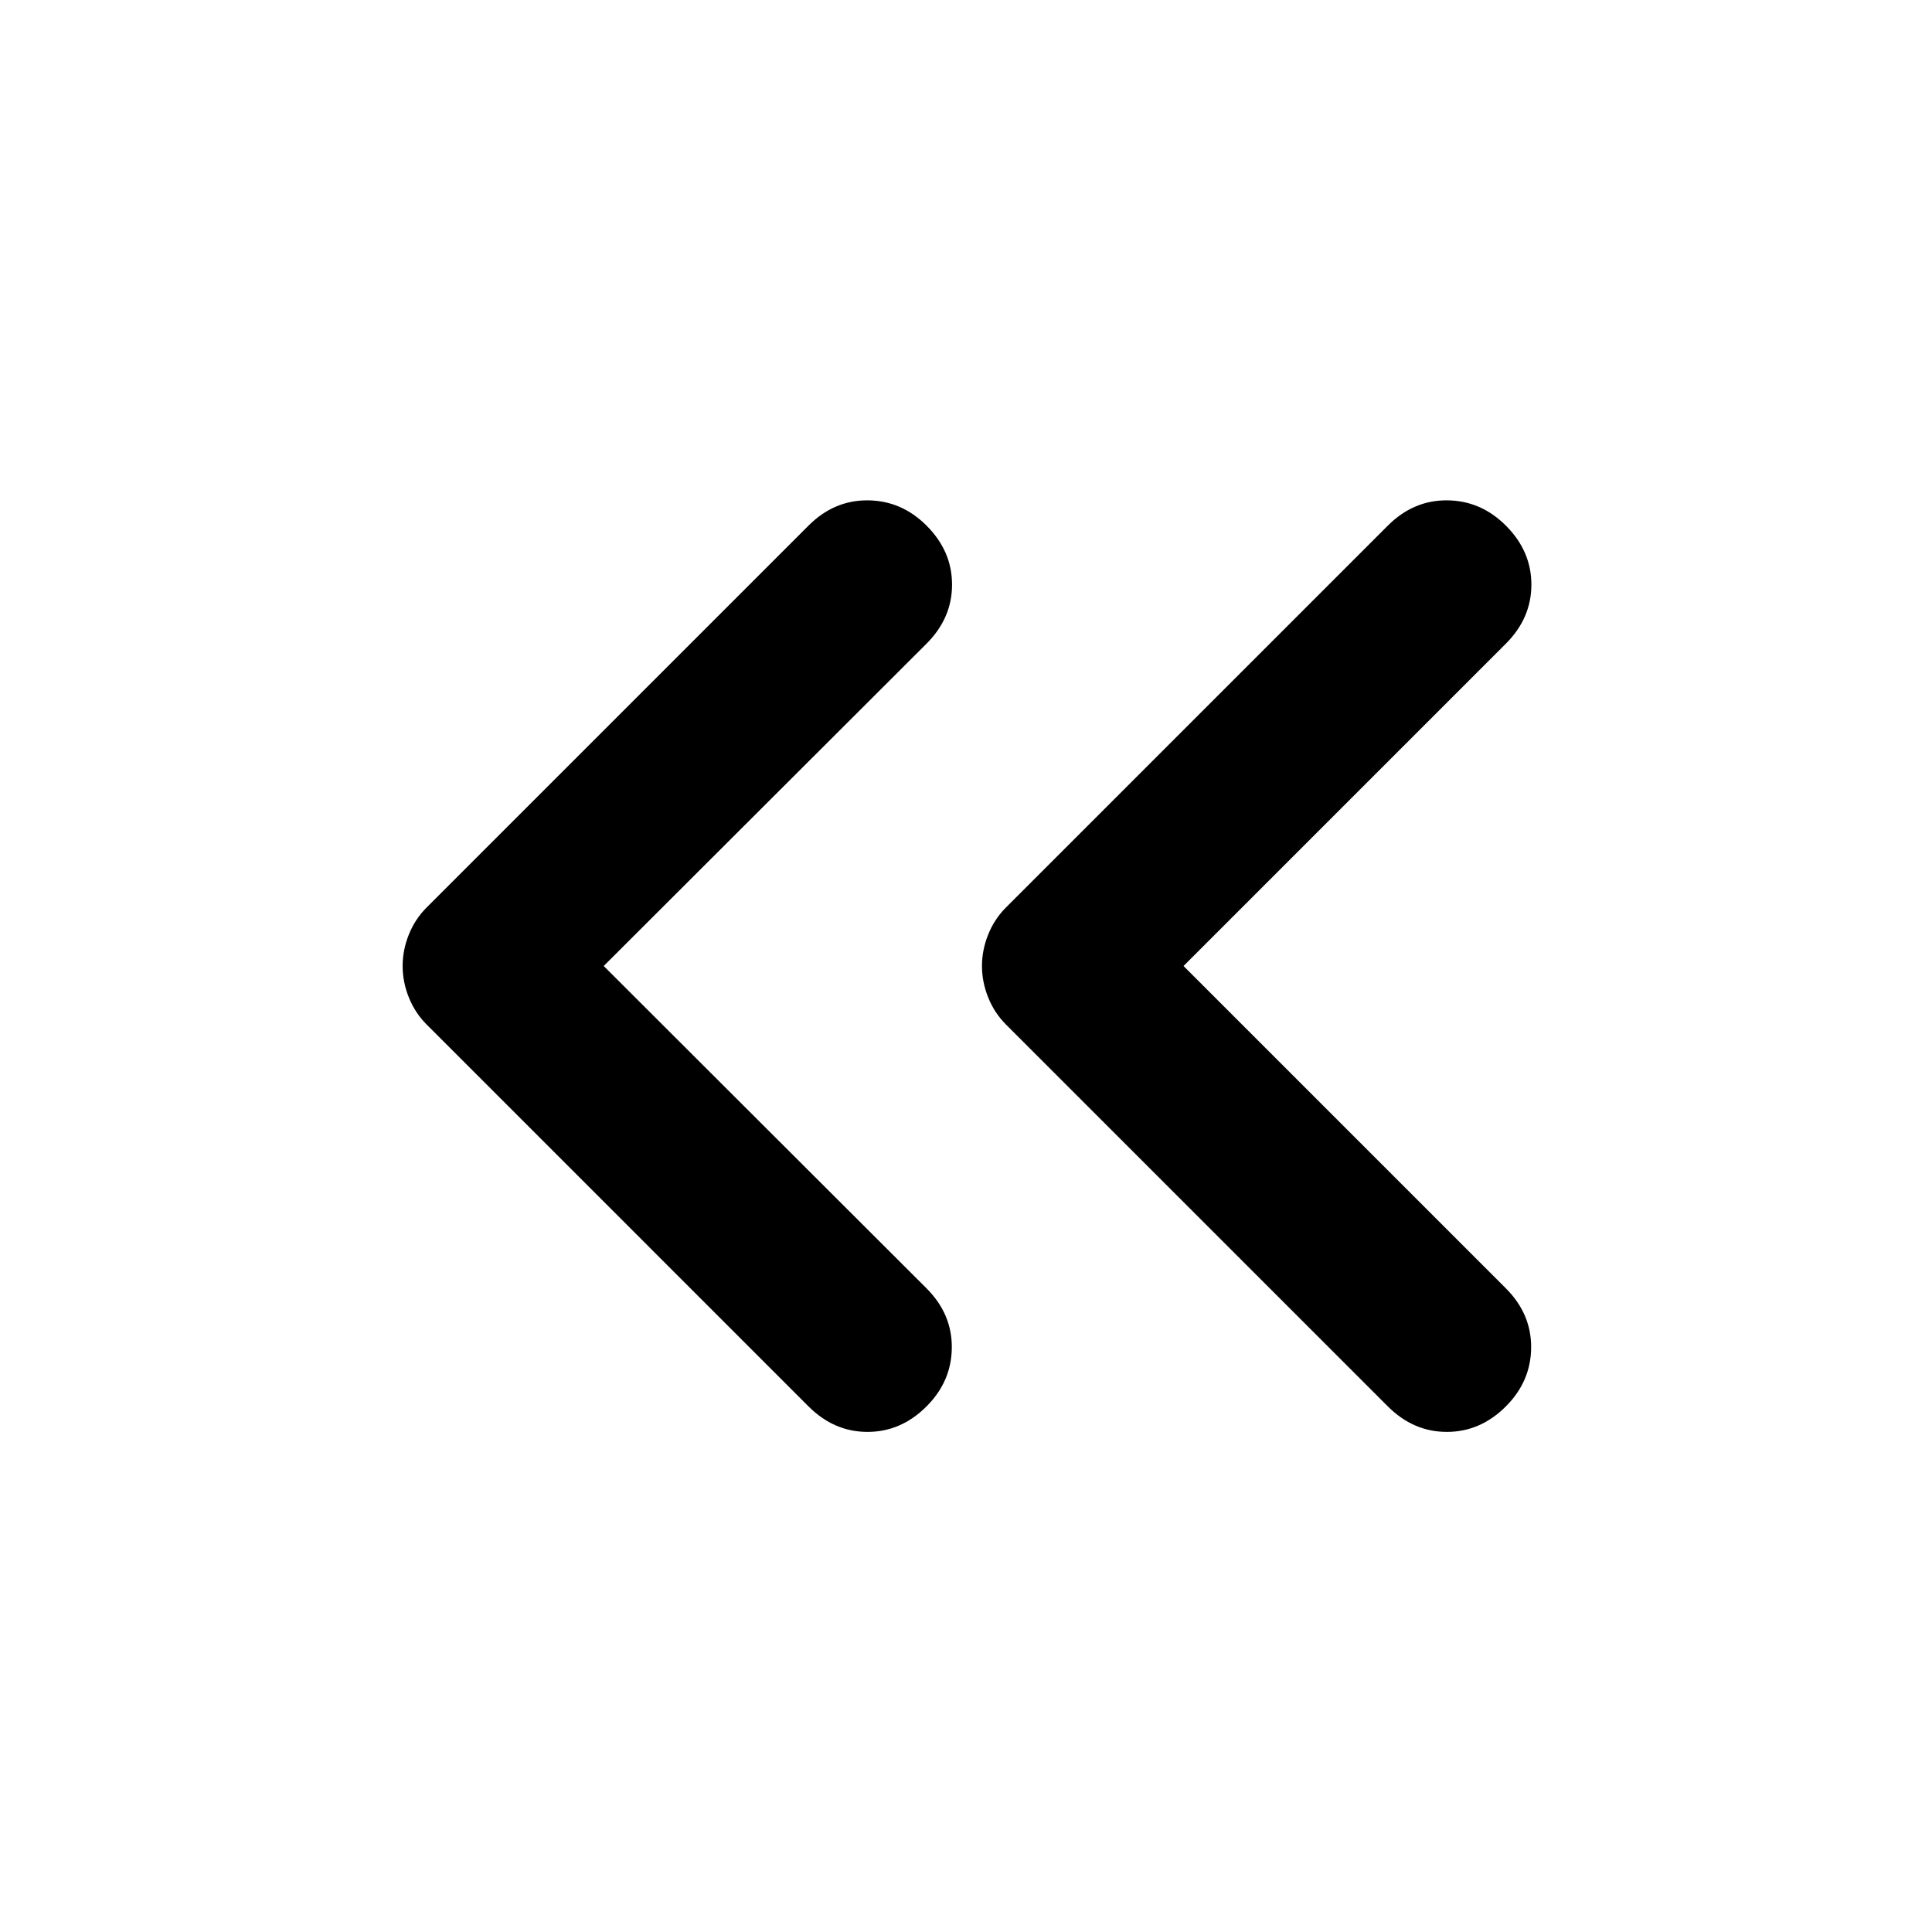 <svg xmlns="http://www.w3.org/2000/svg" height="20" viewBox="0 -960 960 960" width="20"><path d="m299.978-480 160.413 160.174q12.674 12.674 12.555 29.446-.12 16.771-12.555 29.206-12.674 12.674-29.326 12.674t-29.326-12.674L211.978-450.935q-5.717-5.717-8.815-13.413-3.098-7.695-3.098-15.652 0-7.957 3.098-15.652 3.098-7.696 8.815-13.413l189.761-189.761q12.674-12.674 29.446-12.555 16.772.12 29.206 12.555 12.674 12.674 12.674 29.326t-12.674 29.326L299.978-480Zm288.109 0 160.174 160.174q12.674 12.674 12.554 29.446-.119 16.771-12.554 29.206-12.674 12.674-29.326 12.674t-29.326-12.674L499.848-450.935q-5.718-5.717-8.815-13.413-3.098-7.695-3.098-15.652 0-7.957 3.098-15.652 3.097-7.696 8.815-13.413l189.761-189.761q12.674-12.674 29.445-12.555 16.772.12 29.207 12.555 12.674 12.674 12.674 29.326t-12.674 29.326L588.087-480Z"/></svg>